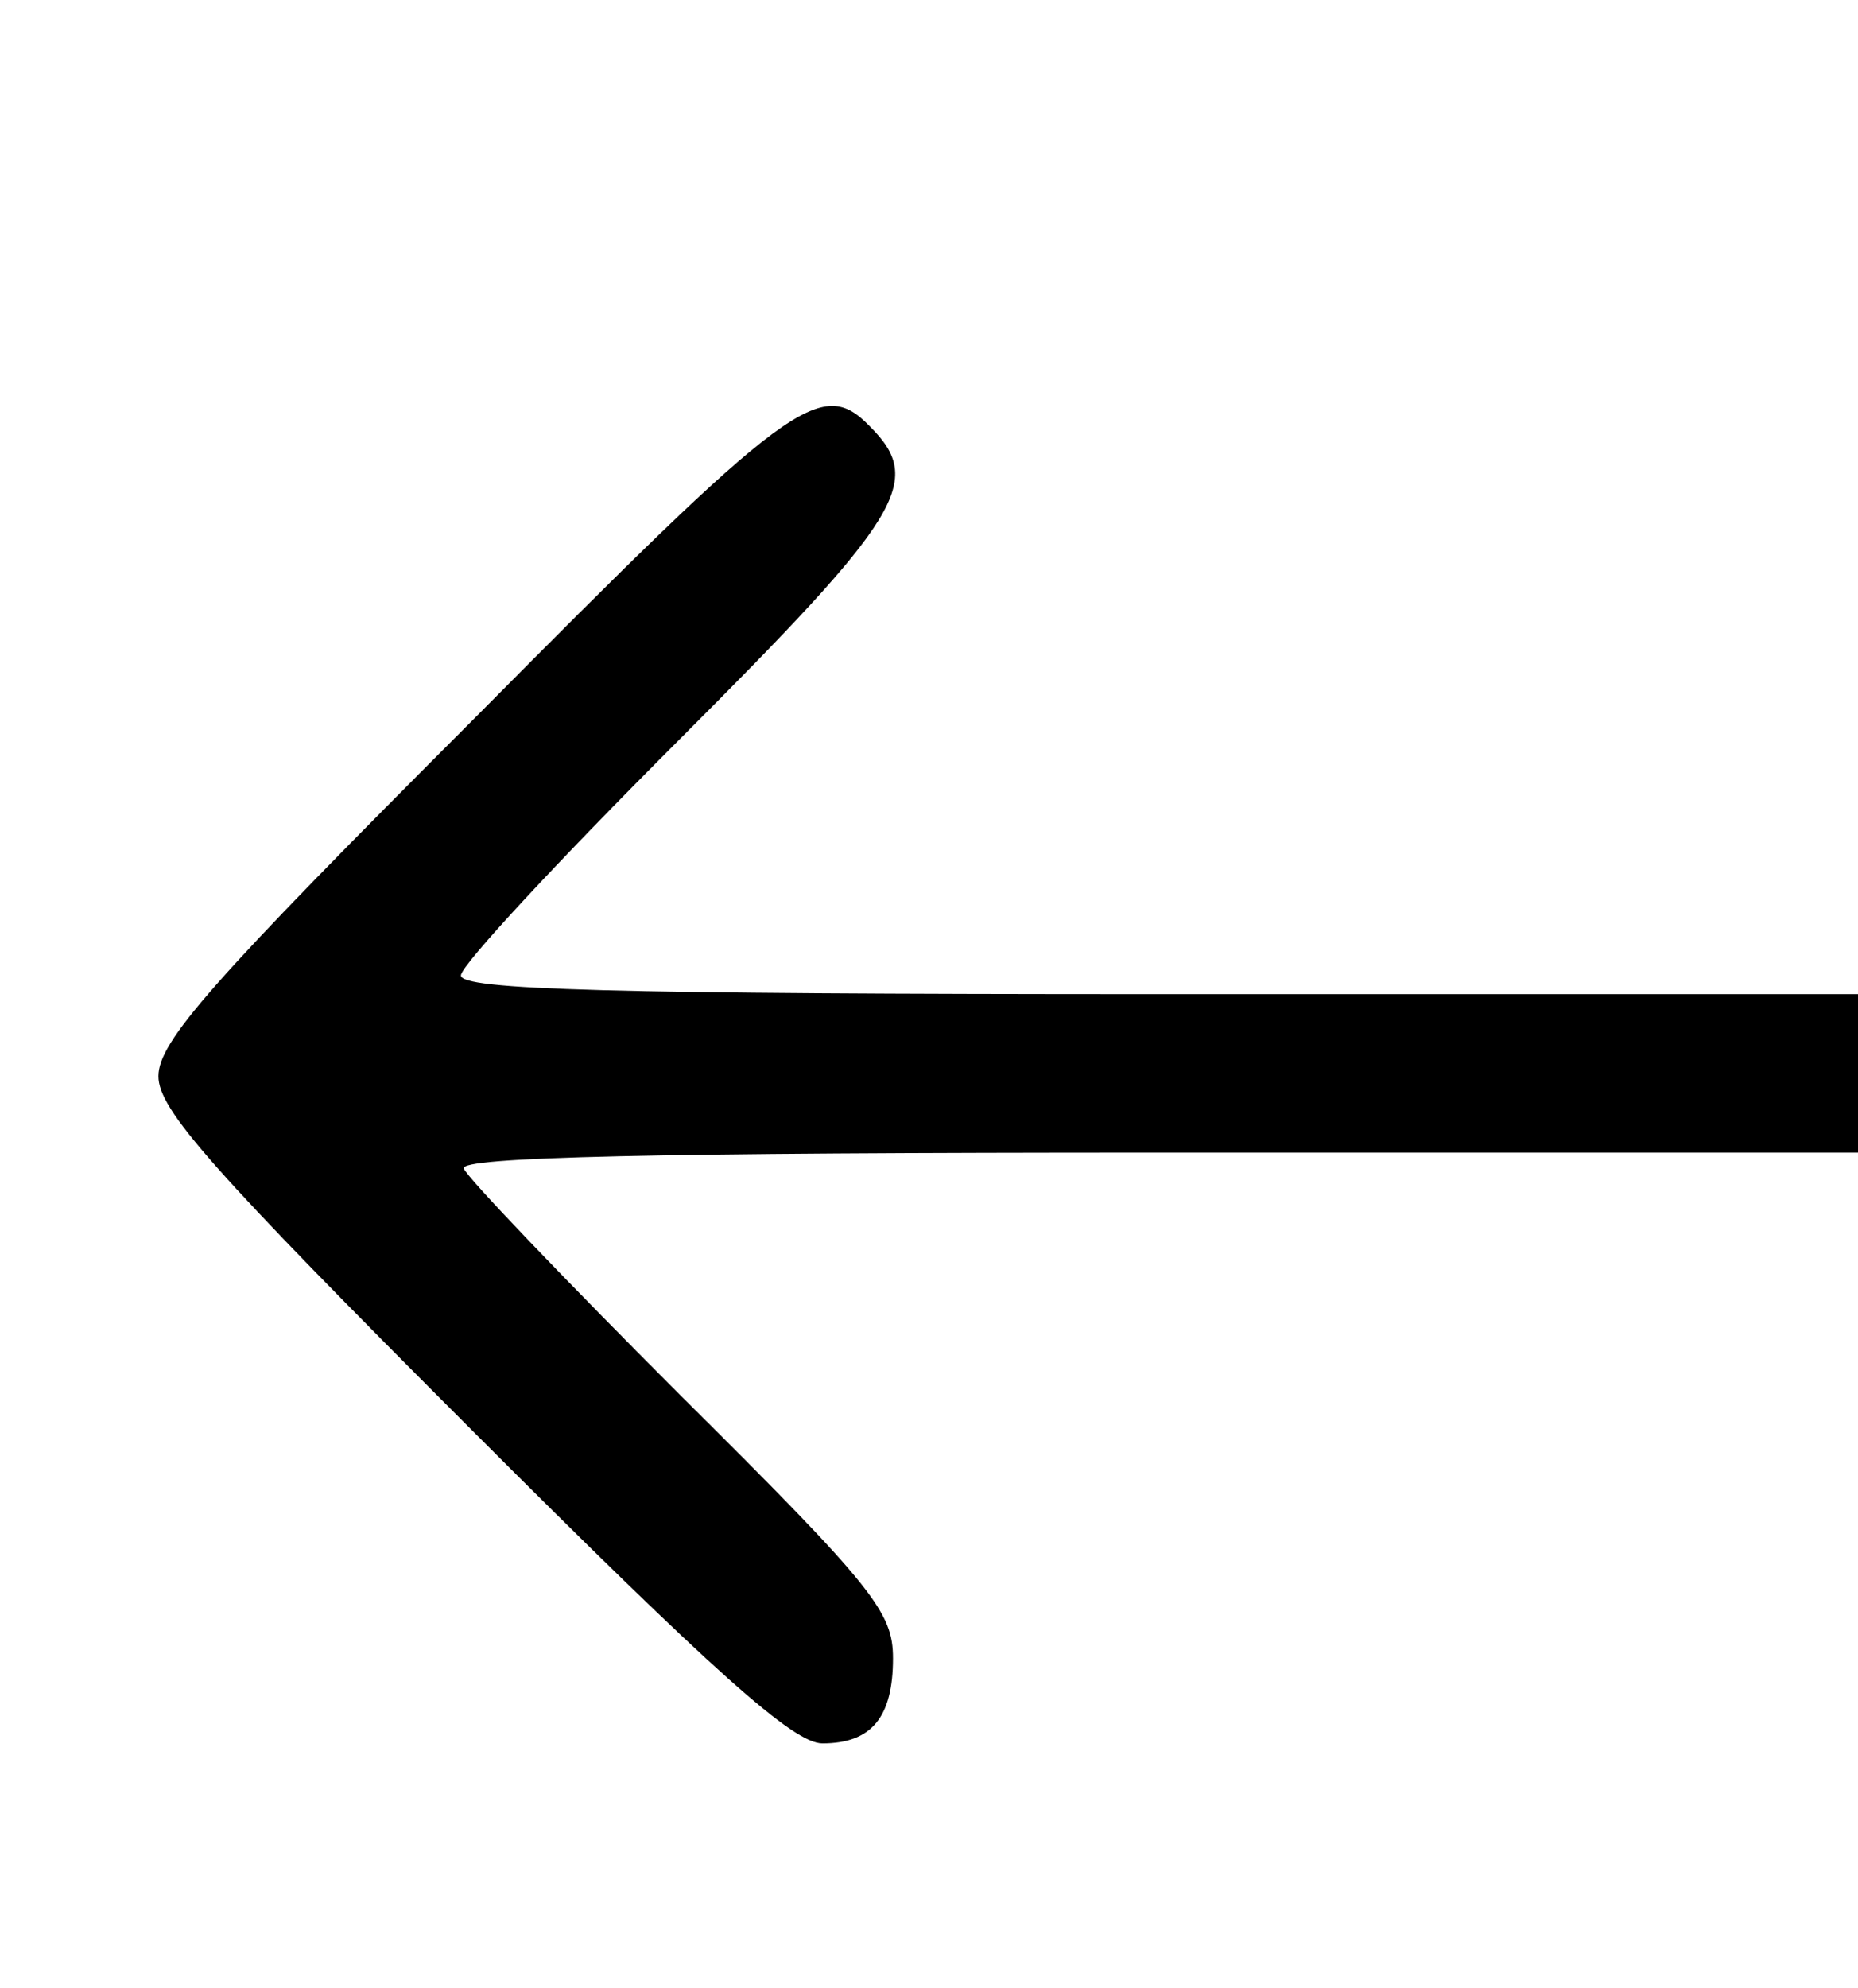 <?xml version="1.0" standalone="no"?>
<!DOCTYPE svg PUBLIC "-//W3C//DTD SVG 20010904//EN"
 "http://www.w3.org/TR/2001/REC-SVG-20010904/DTD/svg10.dtd">
<svg version="1.0" xmlns="http://www.w3.org/2000/svg"
 width="129pt" height="138pt" viewBox="0 0 129 138"
 preserveAspectRatio="xMidYMid meet">
<g transform="translate(0,138) scale(0.1,-0.1)"
fill="#000000" stroke="none">
<path d="M328 880 c-182 -182 -218 -223 -218 -247 0 -23 36 -64 218 -246 169
-169 223 -217 243 -217 34 0 49 18 49 59 0 32 -13 49 -147 182 -81 81 -149
152 -151 158 -3 8 131 11 482 11 l486 0 0 55 0 55 -485 0 c-384 0 -485 3 -485
13 0 7 68 80 150 162 157 157 172 181 134 219 -34 35 -55 19 -276 -204z"/>
</g>
</svg>

